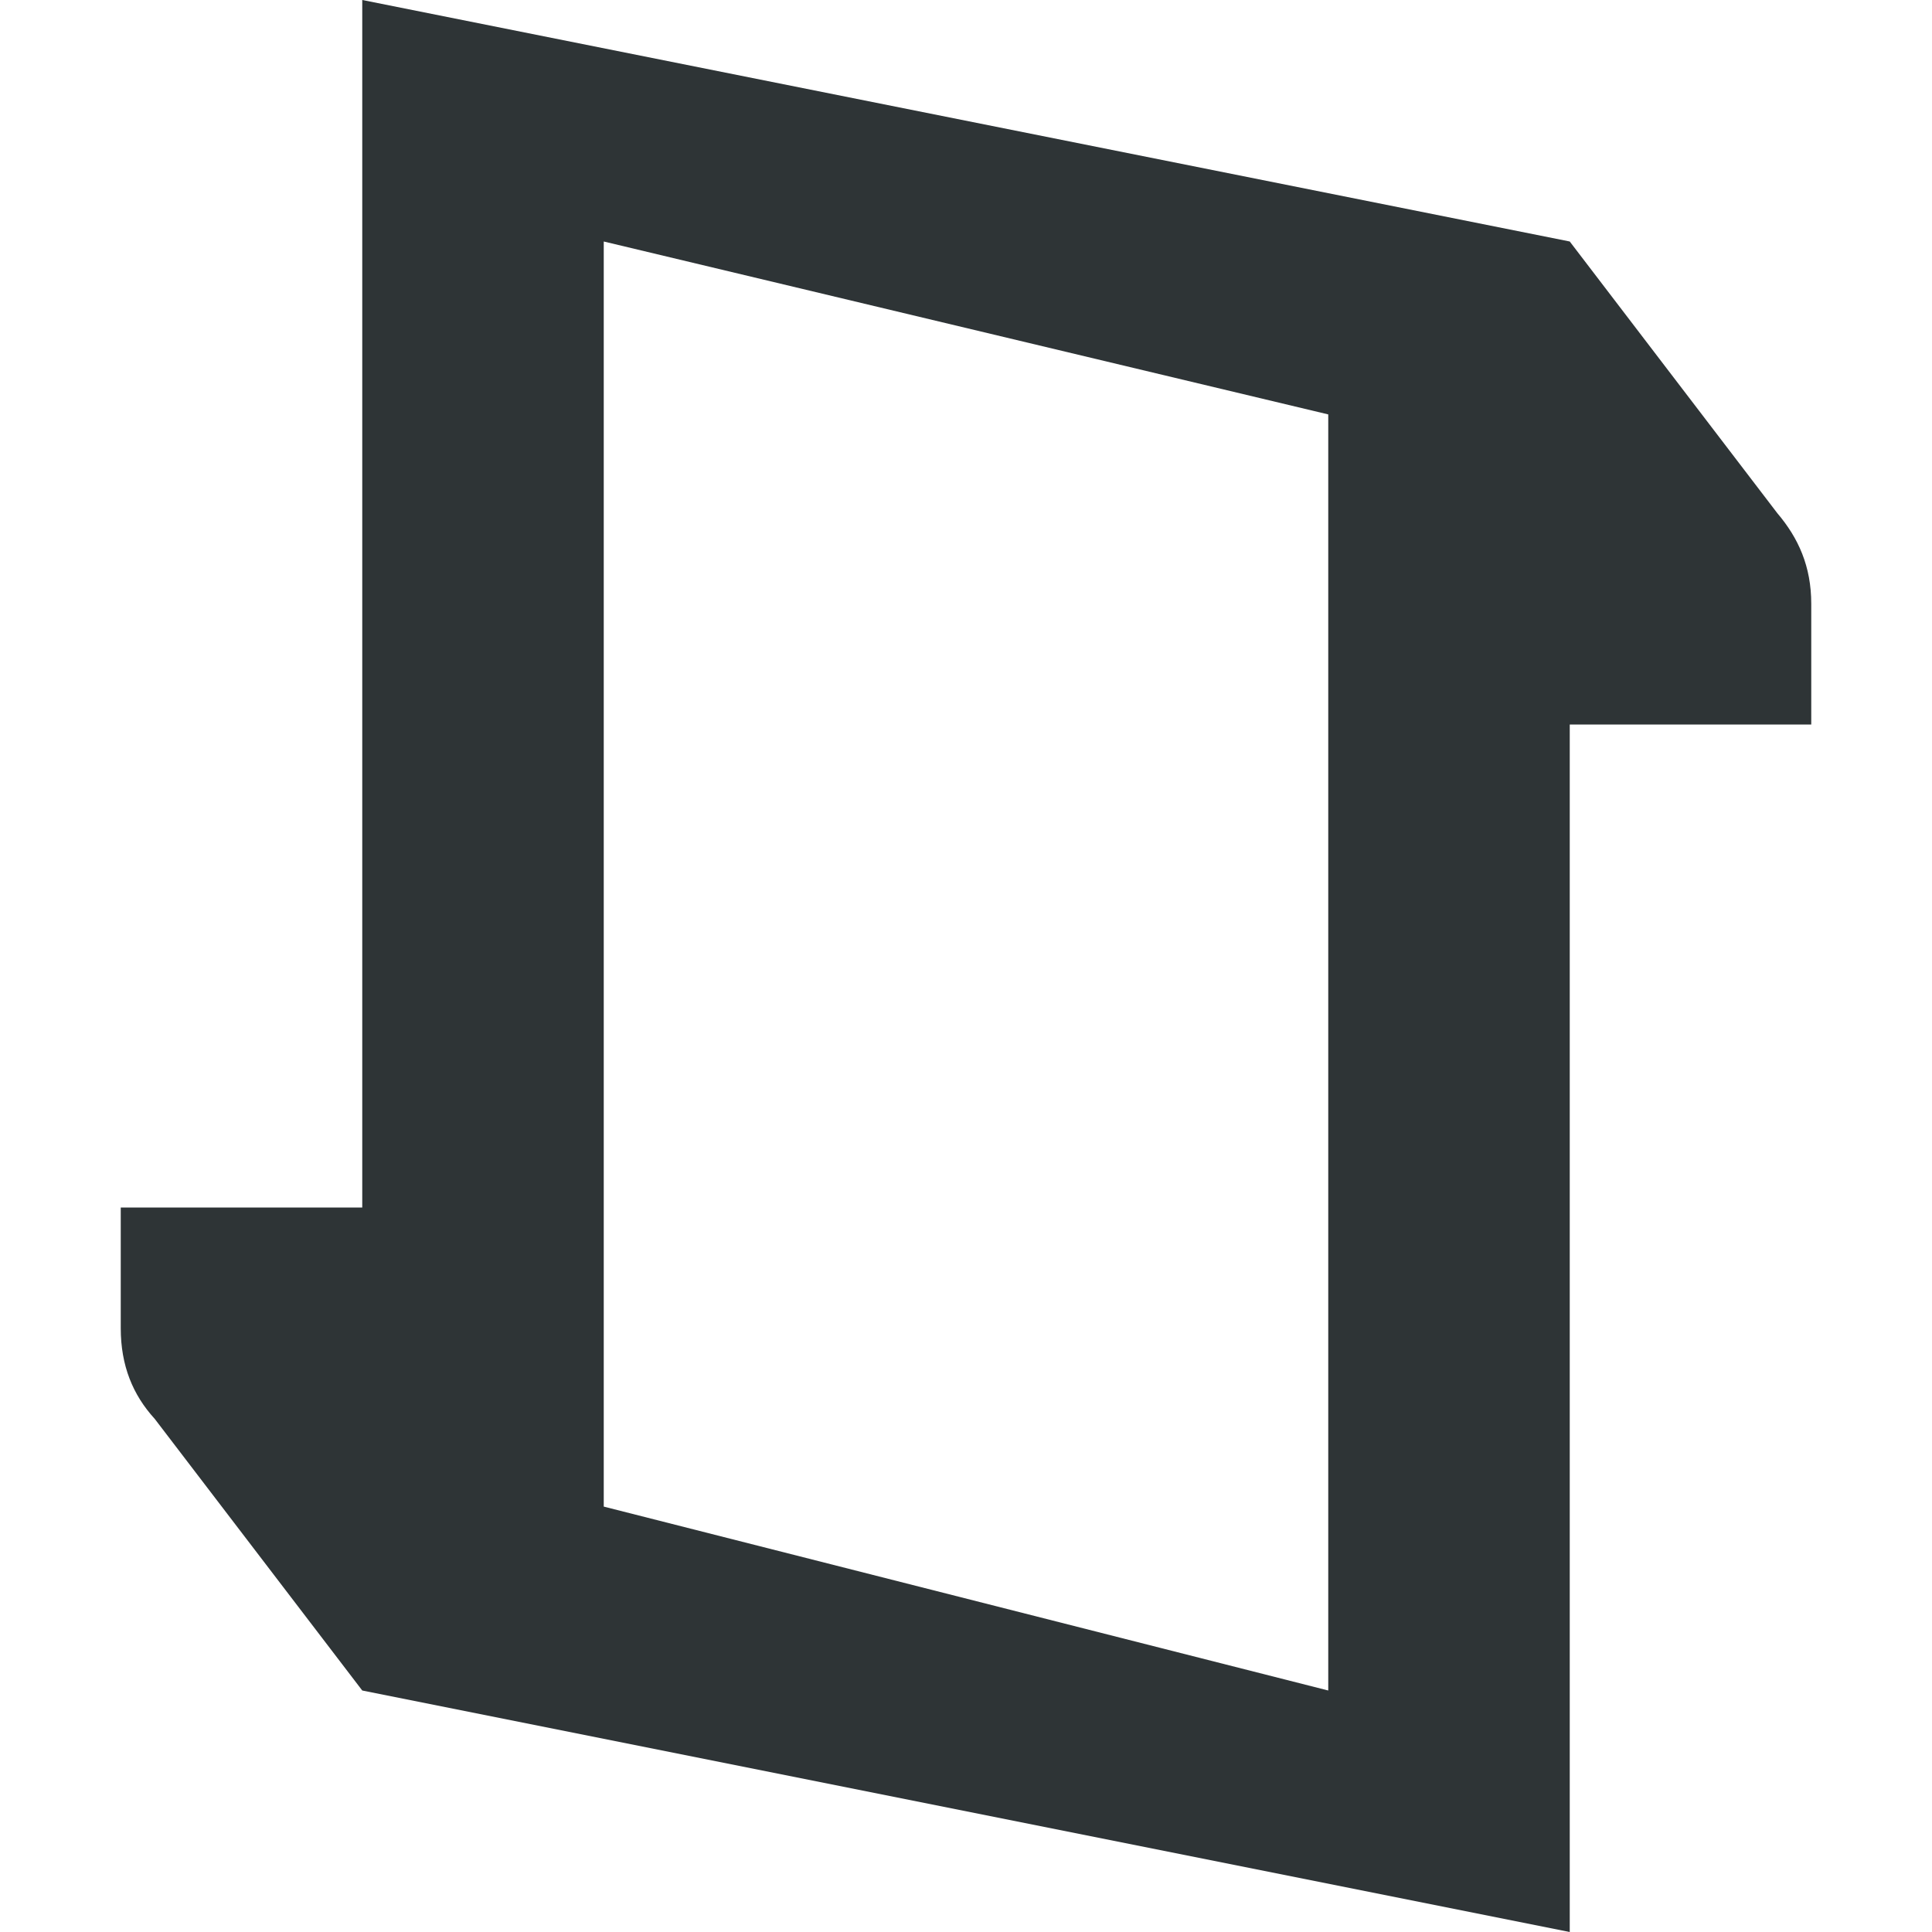 <svg viewBox="0 0 16 16" xmlns="http://www.w3.org/2000/svg"><path d="m3 0v10h-2v1c0 .309.1.552.281.75l1.719 2.25 10 2v-10h2v-1c0-.309-.106-.544-.281-.75l-1.719-2.25zm2 2 6 1.432v10.568l-6-1.523z" fill="#2e3436"/></svg>